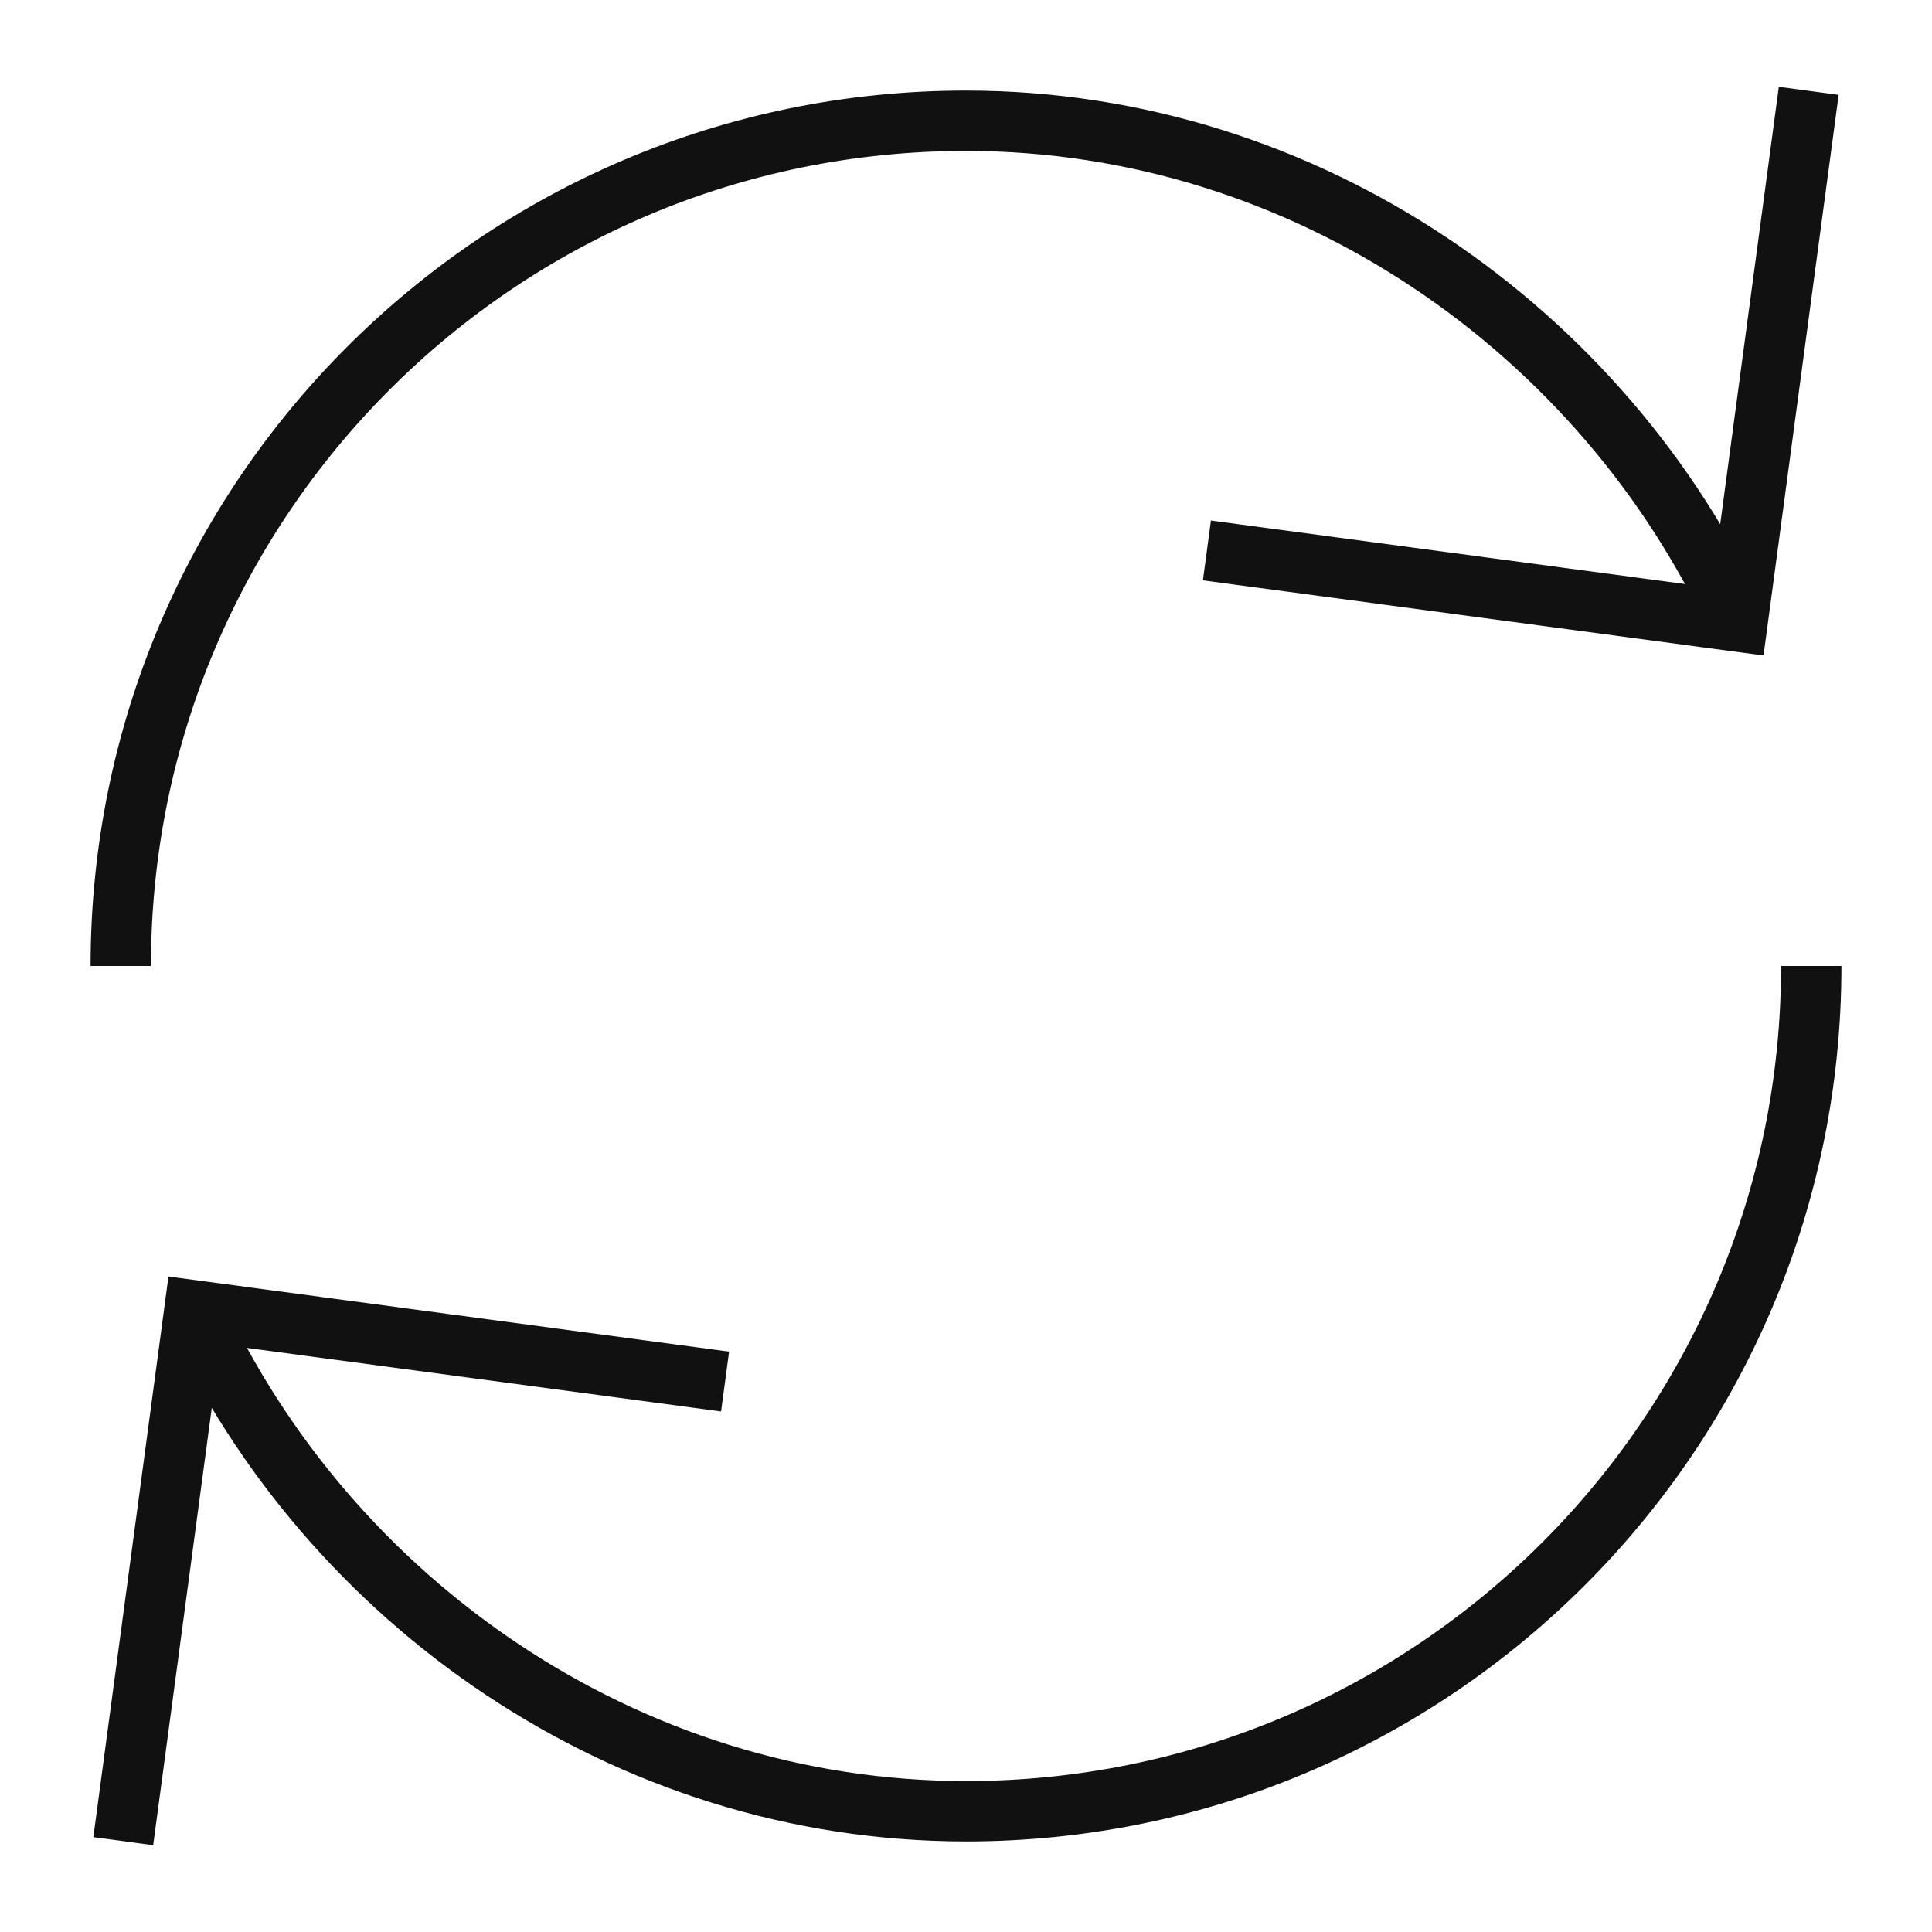 <svg xmlns="http://www.w3.org/2000/svg" xmlns:xlink="http://www.w3.org/1999/xlink" x="0px" y="0px" viewBox="0 0 64 64" width="64" height="64"><g class="nc-icon-wrapper" fill="#111111"><path data-cap="butt" fill="none" stroke="#111111" stroke-width="2" stroke-miterlimit="10" d="M4,32C4,16.536,16.536,4,32,4 c11.285,0,21.129,6.972,25.561,16.59" stroke-linejoin="miter" stroke-linecap="butt"></path> <polyline fill="none" stroke="#111111" stroke-width="2" stroke-linecap="square" stroke-miterlimit="10" points="59.784,4 57.561,20.59 40.972,18.367 " stroke-linejoin="miter"></polyline> <path data-cap="butt" data-color="color-2" fill="none" stroke="#111111" stroke-width="2" stroke-miterlimit="10" d="M60,32c0,15.464-12.536,28-28,28 c-11.285,0-21.129-6.972-25.561-16.59" stroke-linejoin="miter" stroke-linecap="butt"></path> <polyline data-color="color-2" fill="none" stroke="#111111" stroke-width="2" stroke-linecap="square" stroke-miterlimit="10" points=" 4.216,60 6.439,43.41 23.028,45.633 " stroke-linejoin="miter"></polyline></g></svg>